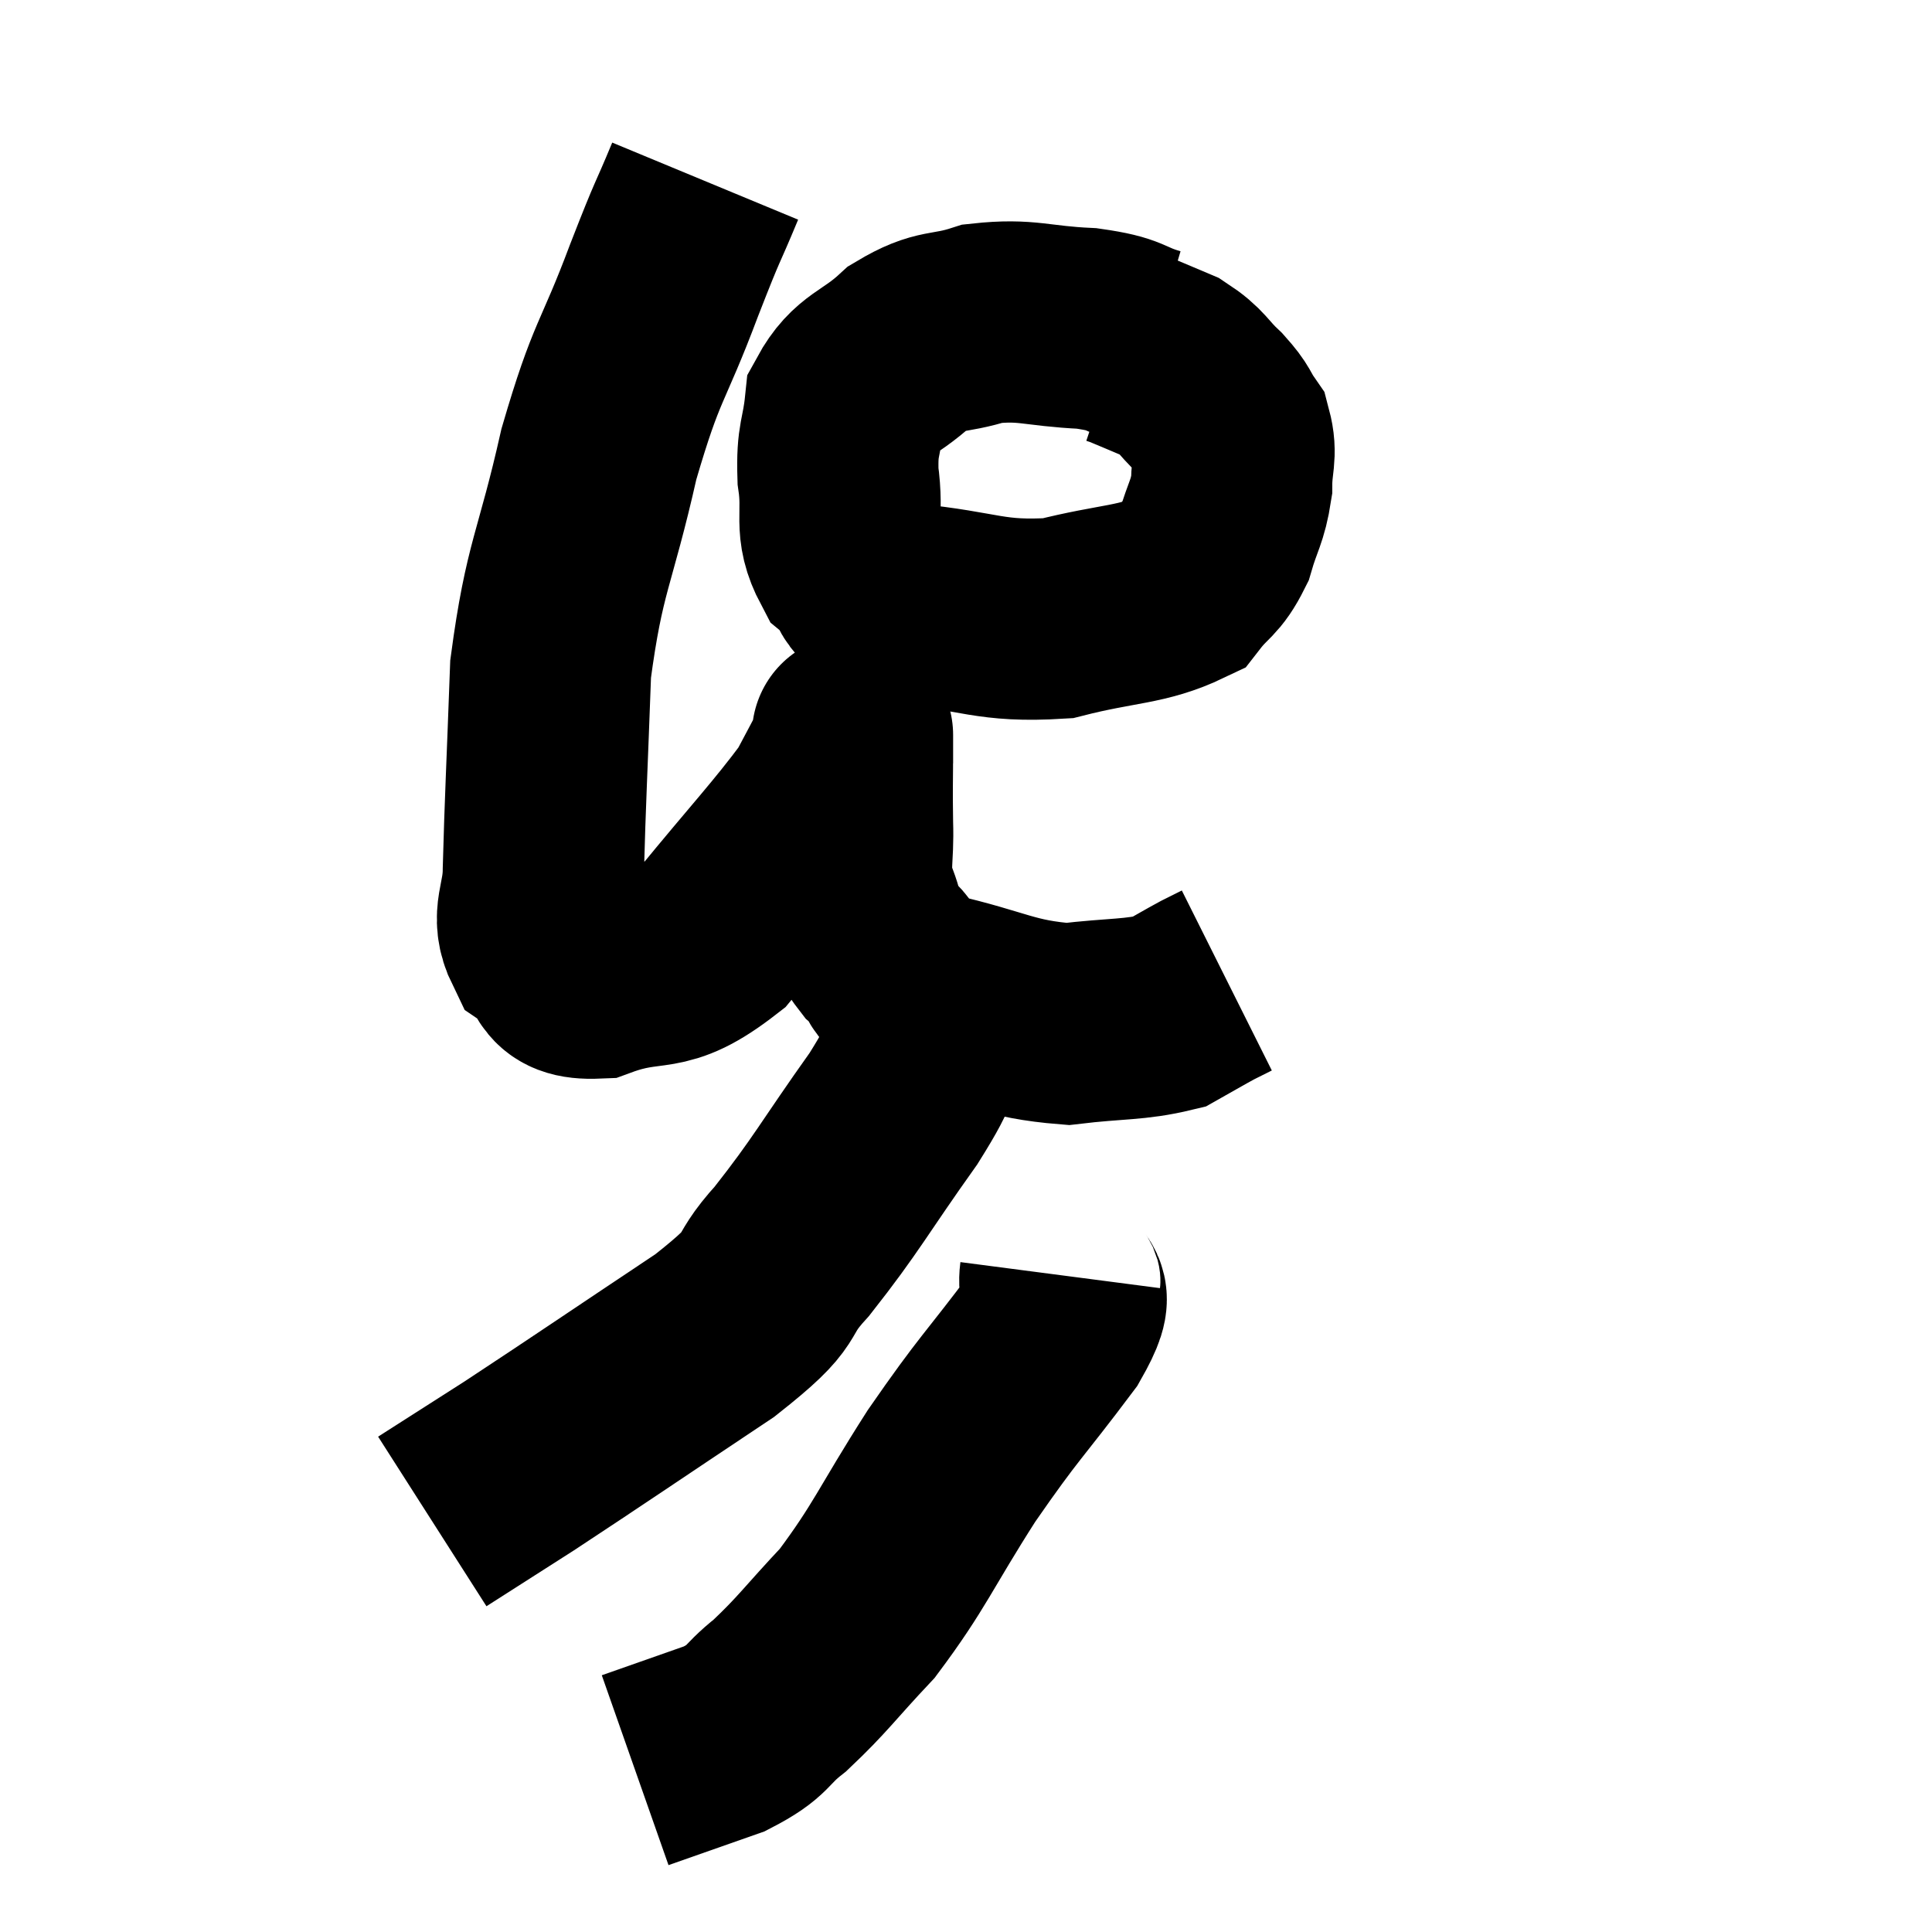 <svg width="48" height="48" viewBox="0 0 48 48" xmlns="http://www.w3.org/2000/svg"><path d="M 17.52 4.5 C 17.01 5.73, 17.16 5.265, 16.5 6.96 C 15.69 9.12, 15.585 8.865, 14.88 11.28 C 14.28 13.95, 14.025 14.04, 13.68 16.62 C 13.59 19.11, 13.545 19.905, 13.5 21.6 C 13.5 22.5, 13.17 22.725, 13.5 23.4 C 14.16 23.85, 13.755 24.345, 14.82 24.3 C 16.29 23.76, 16.35 24.315, 17.76 23.22 C 19.11 21.57, 19.635 21.03, 20.46 19.92 C 20.76 19.35, 20.88 19.14, 21.06 18.78 C 21.12 18.63, 21.15 18.555, 21.18 18.48 C 21.18 18.48, 21.18 17.985, 21.18 18.48 C 21.18 19.47, 21.165 19.515, 21.18 20.46 C 21.21 21.36, 21.075 21.48, 21.24 22.26 C 21.54 22.92, 21.375 22.98, 21.84 23.58 C 22.47 24.12, 21.93 24.195, 23.1 24.66 C 24.81 25.05, 25.035 25.32, 26.52 25.44 C 27.78 25.29, 28.17 25.35, 29.04 25.14 C 29.52 24.87, 29.64 24.795, 30 24.6 C 30.24 24.48, 30.36 24.42, 30.48 24.36 L 30.48 24.36" fill="none" stroke="black" stroke-width="5"></path><path d="M 28.62 8.64 C 27.81 8.4, 28.05 8.31, 27 8.16 C 25.71 8.1, 25.53 7.92, 24.42 8.04 C 23.49 8.34, 23.415 8.13, 22.56 8.64 C 21.78 9.36, 21.435 9.285, 21 10.08 C 20.91 10.95, 20.79 10.875, 20.82 11.82 C 20.97 12.84, 20.7 13.065, 21.12 13.86 C 21.81 14.43, 21.21 14.625, 22.5 15 C 24.39 15.18, 24.57 15.465, 26.28 15.36 C 27.81 14.97, 28.365 15.045, 29.34 14.58 C 29.76 14.04, 29.865 14.13, 30.18 13.5 C 30.39 12.78, 30.495 12.735, 30.6 12.06 C 30.6 11.43, 30.735 11.31, 30.6 10.8 C 30.33 10.41, 30.435 10.44, 30.06 10.02 C 29.58 9.57, 29.625 9.465, 29.1 9.12 C 28.53 8.88, 28.29 8.775, 27.96 8.64 C 27.87 8.61, 27.825 8.595, 27.78 8.58 L 27.78 8.58" fill="none" stroke="black" stroke-width="5"></path><path d="M 23.7 24.66 C 23.4 25.14, 23.475 24.9, 23.1 25.62 C 22.65 26.58, 23.055 26.175, 22.2 27.54 C 20.94 29.31, 20.79 29.67, 19.68 31.08 C 18.72 32.13, 19.455 31.845, 17.76 33.18 C 15.33 34.8, 14.655 35.265, 12.9 36.42 C 11.82 37.11, 11.28 37.455, 10.74 37.8 L 10.74 37.8" fill="none" stroke="black" stroke-width="5"></path><path d="M 26.34 31.68 C 26.25 32.37, 26.835 31.875, 26.16 33.06 C 24.9 34.74, 24.855 34.665, 23.64 36.42 C 22.47 38.25, 22.365 38.655, 21.3 40.08 C 20.34 41.1, 20.205 41.34, 19.38 42.12 C 18.69 42.66, 18.9 42.735, 18 43.2 C 16.89 43.59, 16.335 43.785, 15.78 43.98 L 15.78 43.98" fill="none" stroke="black" stroke-width="5"></path></svg>